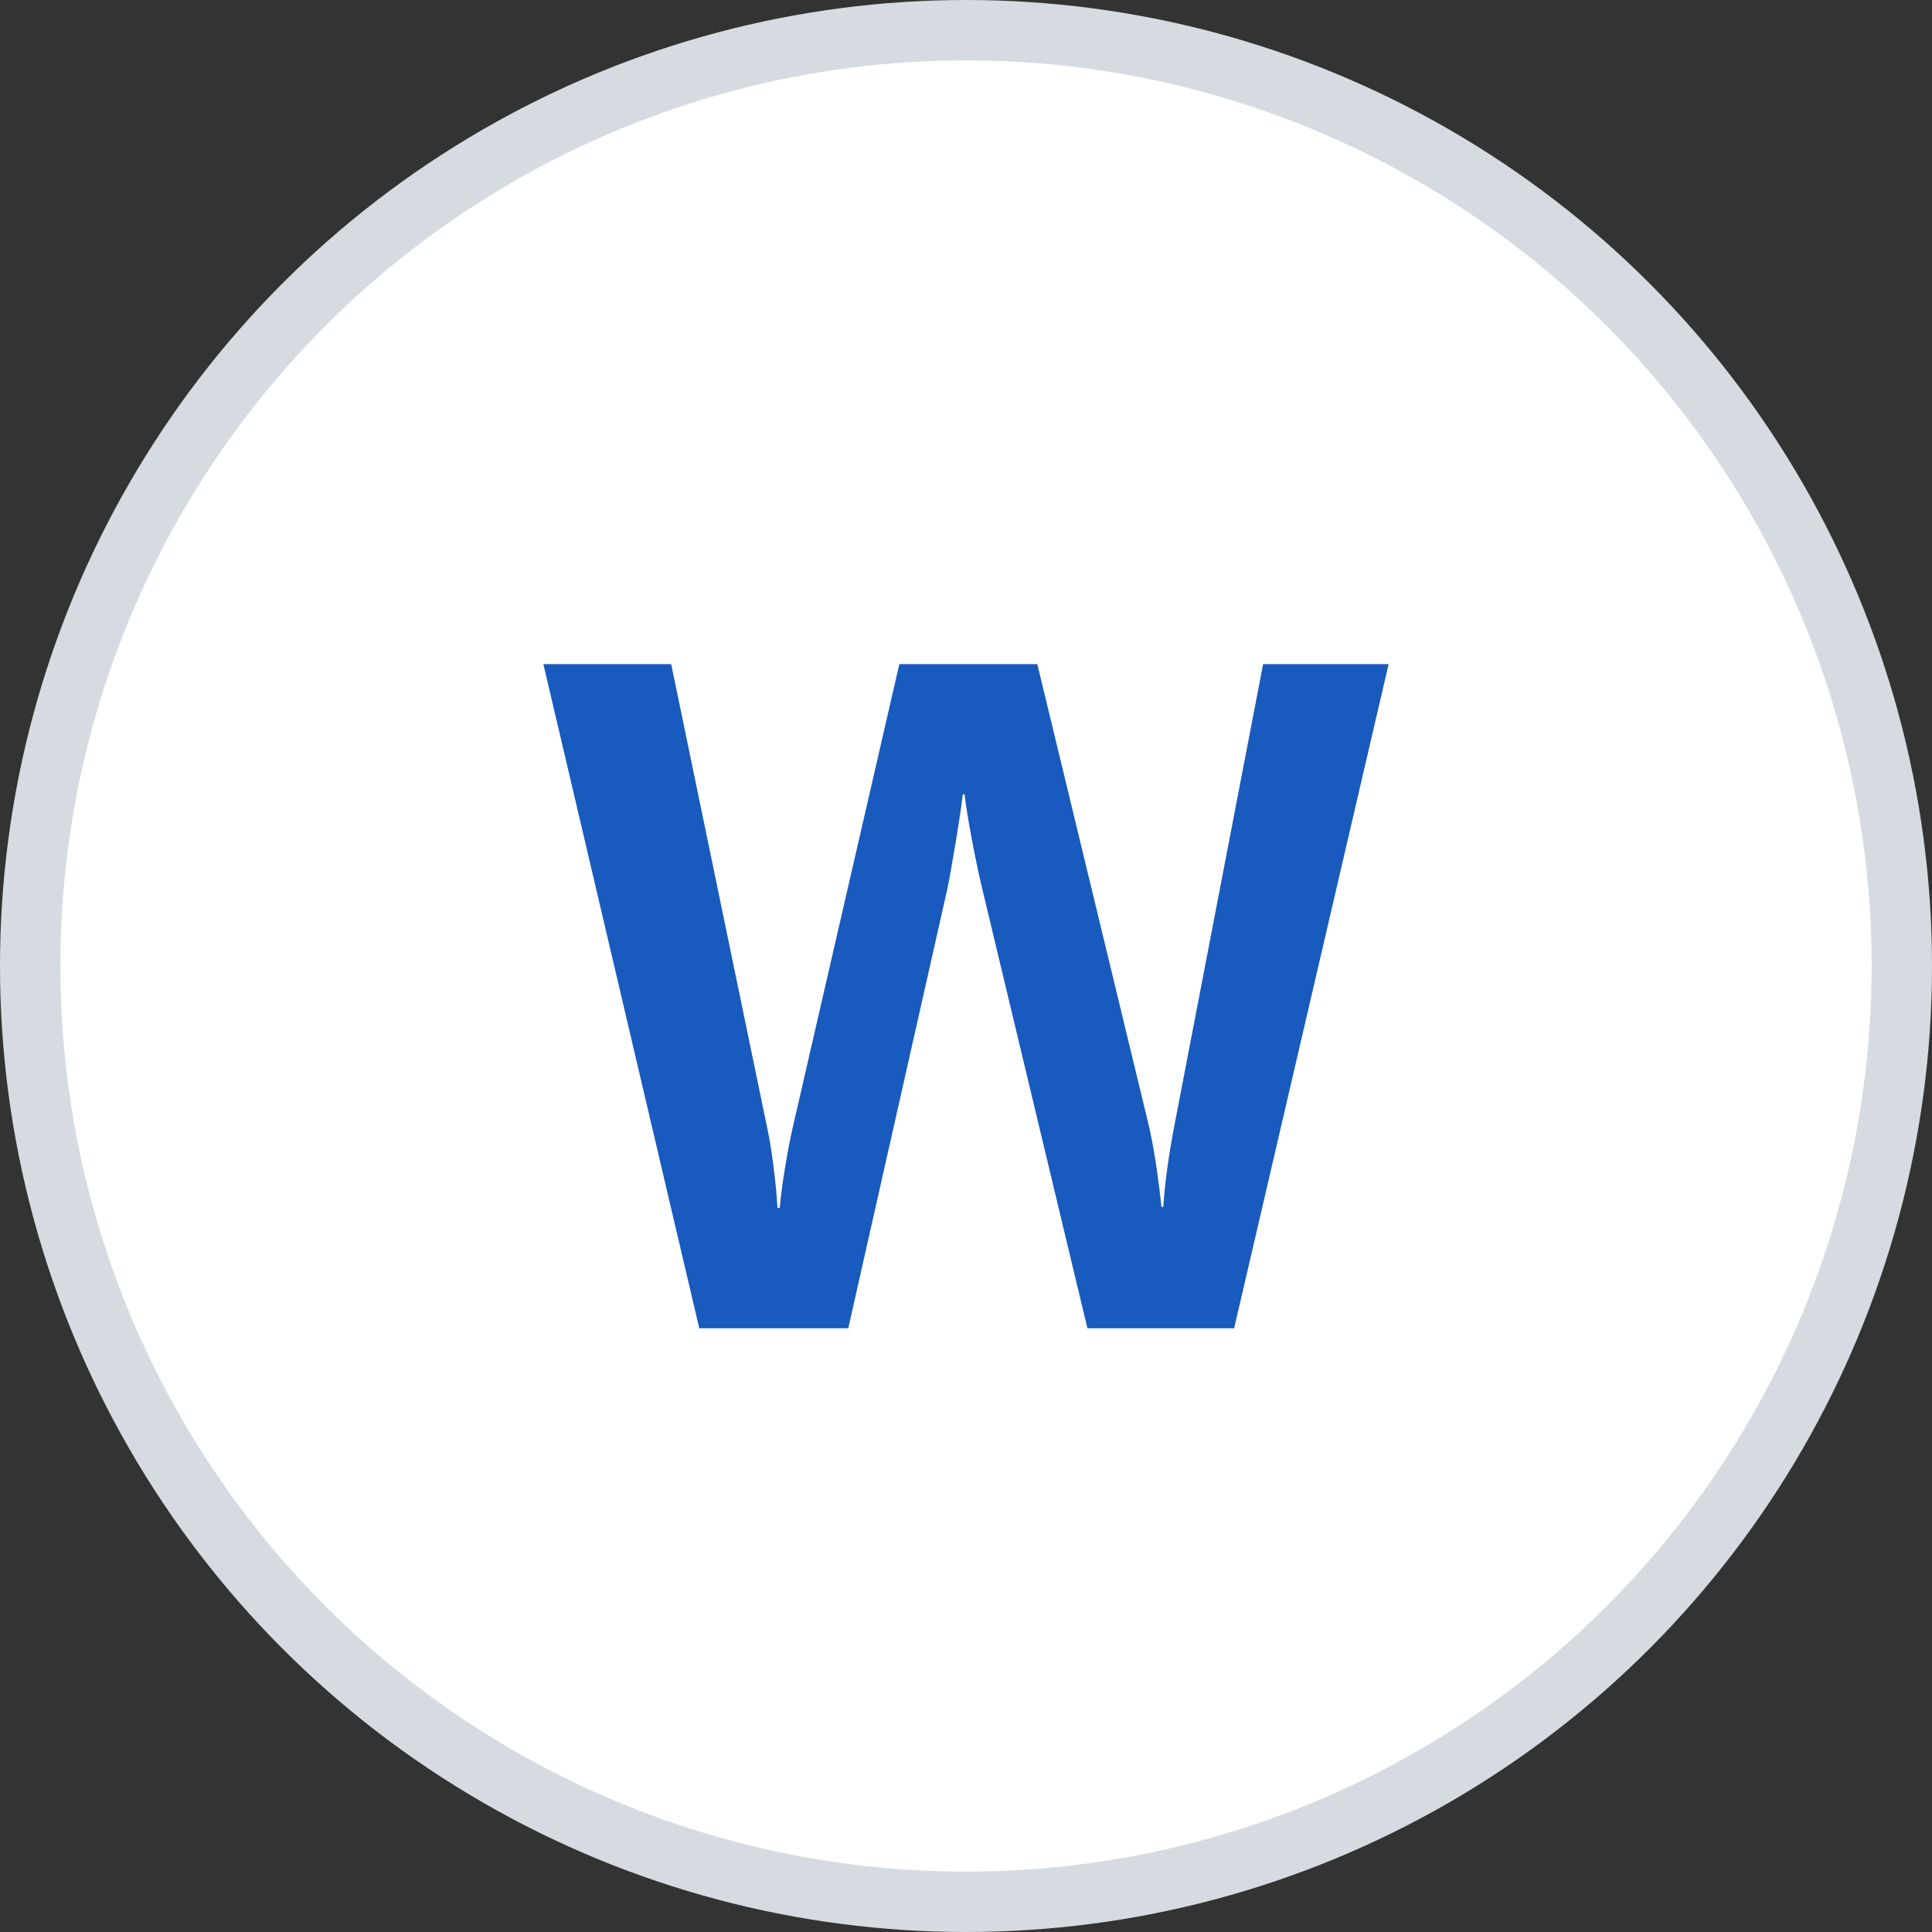 <svg width="32" height="32" viewBox="0 0 32 32" fill="none" xmlns="http://www.w3.org/2000/svg">
<rect x="0" y="0" width="32" height="32" fill="#333333" stroke="none"/>
<circle cx="16" cy="16" r="15.5" fill="white" stroke="#D6DBE1"/>
<path d="M12.812 19.323C12.845 19.584 12.867 19.811 12.877 20.006H12.915C12.931 19.821 12.96 19.599 13.003 19.338C13.046 19.078 13.088 18.858 13.129 18.679L14.896 11H17.181L19.009 18.564C19.1 18.937 19.176 19.412 19.237 19.99H19.268C19.293 19.591 19.357 19.131 19.458 18.609L20.921 11H23L20.441 22H18.011L16.267 14.713C16.216 14.503 16.159 14.23 16.095 13.892C16.032 13.555 15.992 13.309 15.977 13.156H15.947C15.927 13.335 15.887 13.601 15.829 13.953C15.77 14.306 15.723 14.567 15.688 14.736L14.05 22H11.582L9 11H11.117L12.71 18.694C12.745 18.852 12.779 19.062 12.812 19.323Z" fill="#185ABD"/>
</svg>
